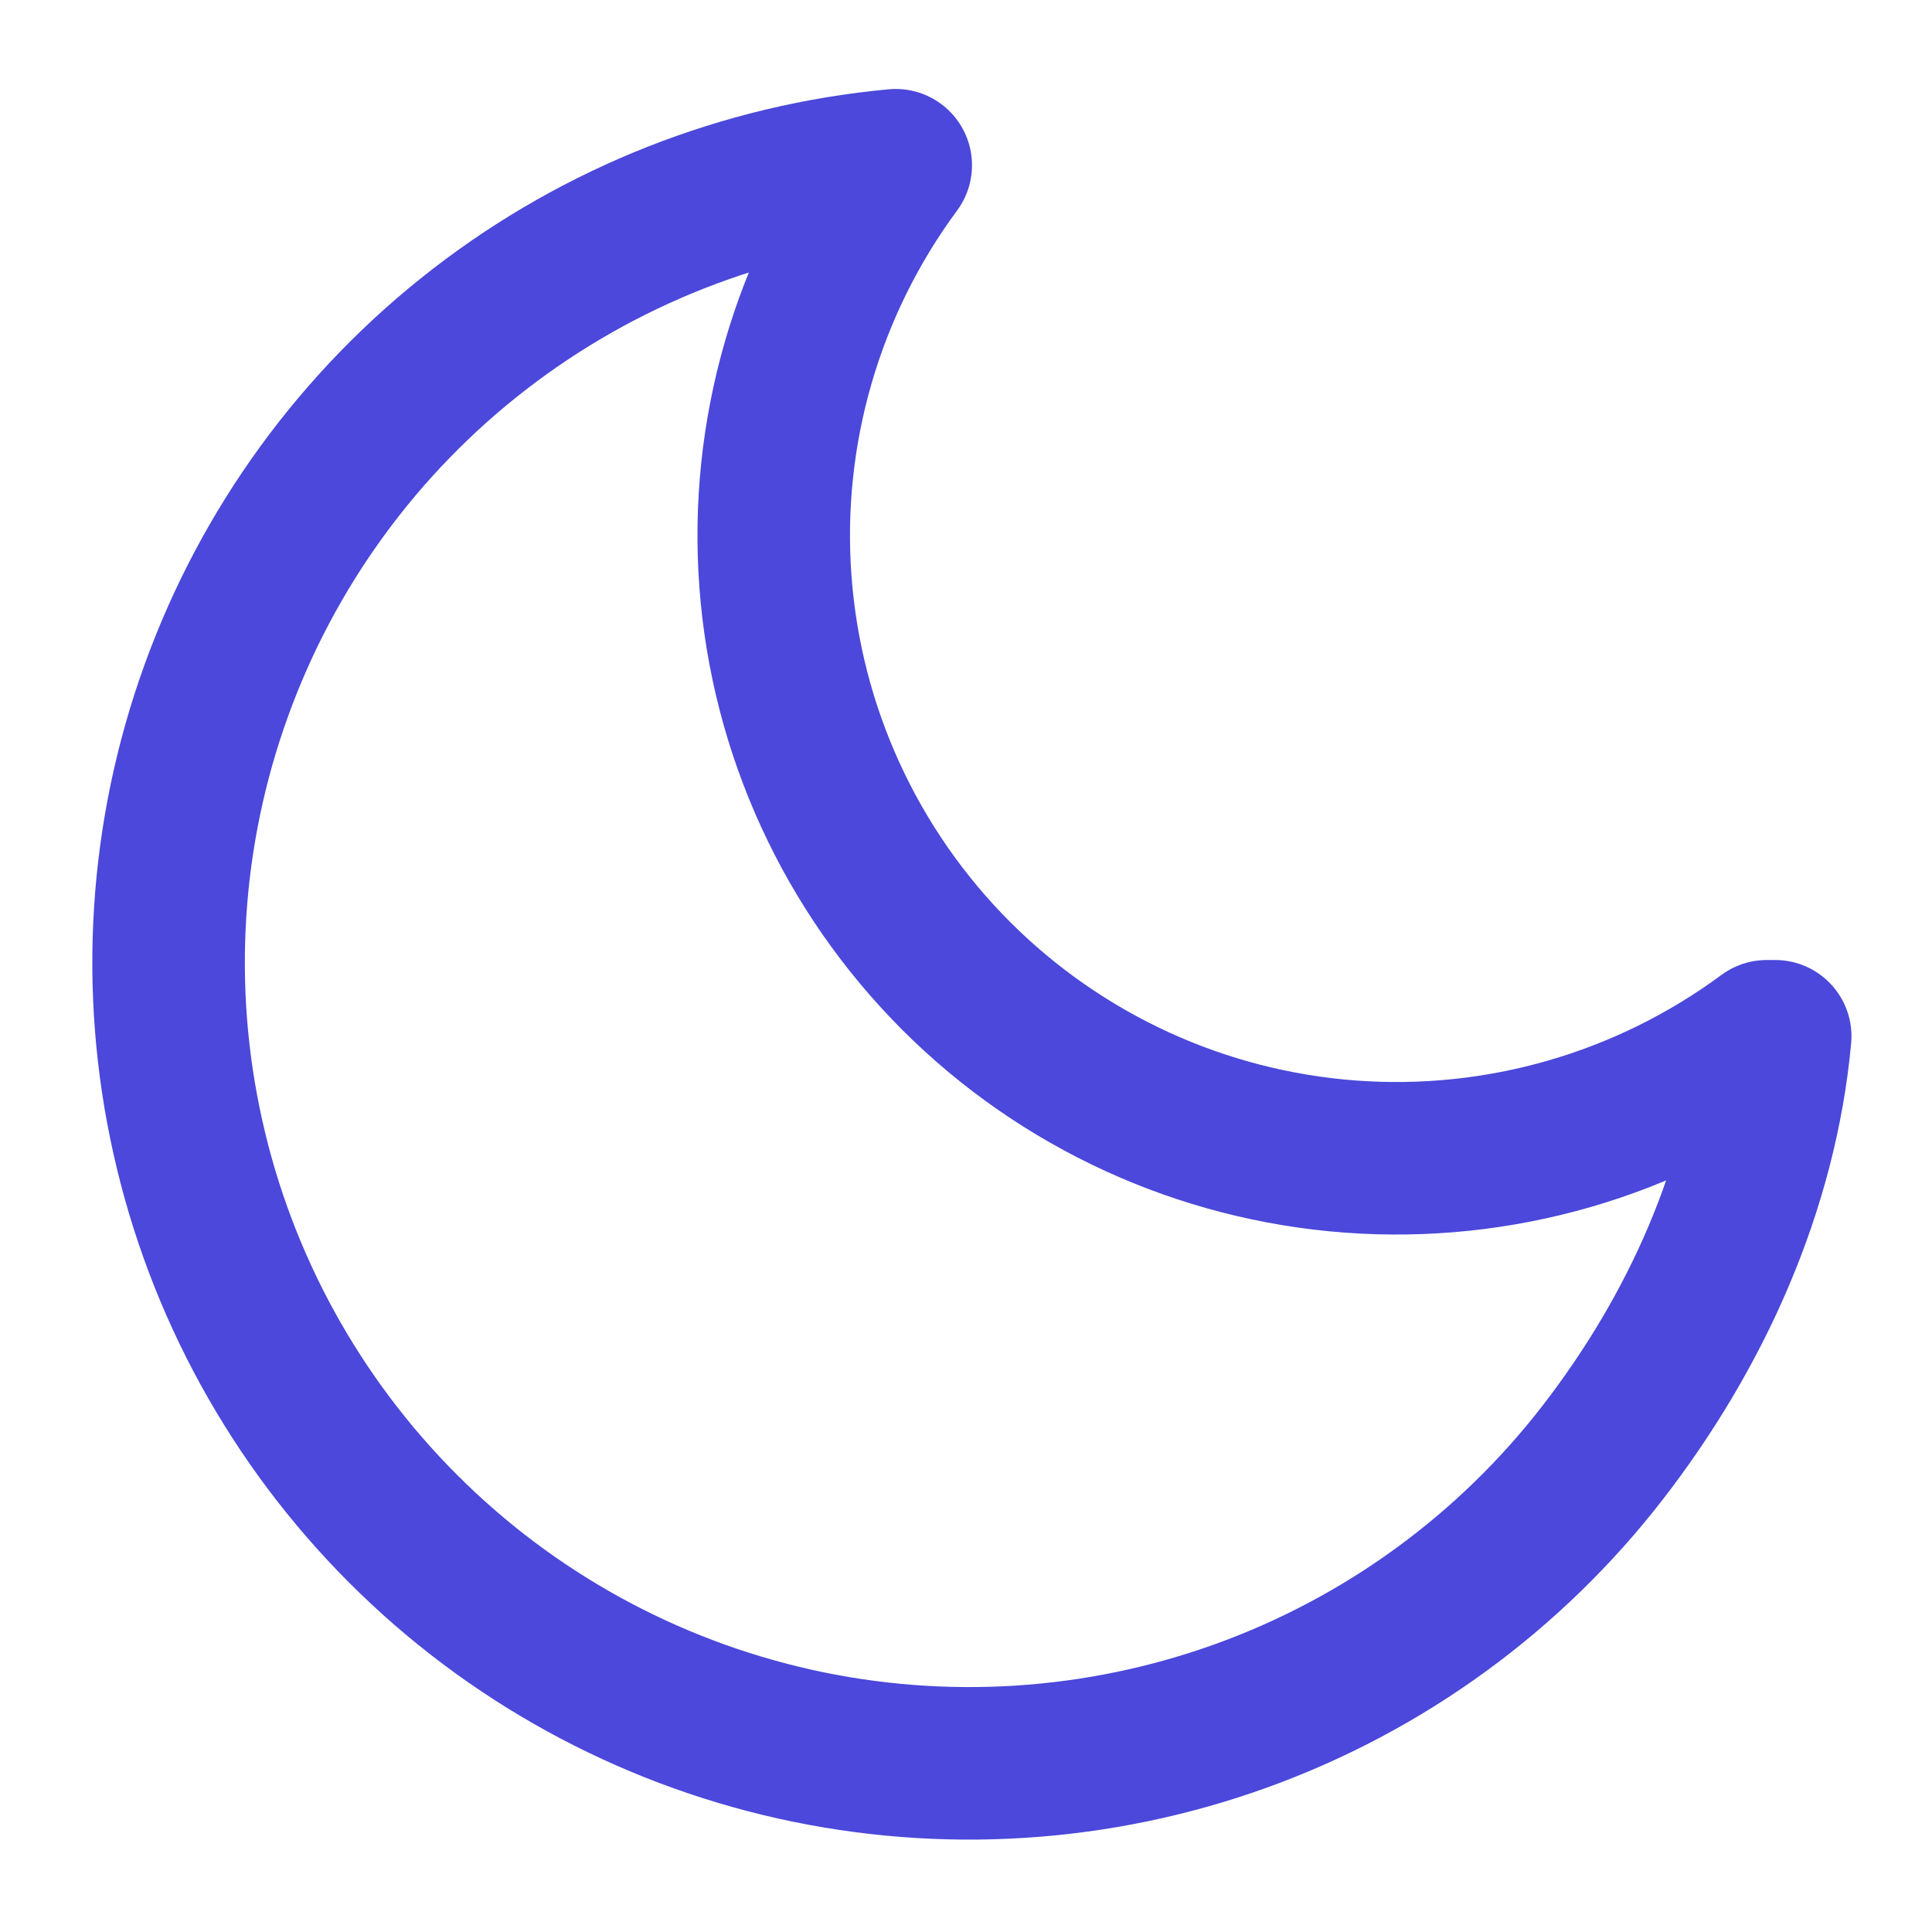 <svg width="19" height="19" viewBox="0 0 19 19" fill="none" xmlns="http://www.w3.org/2000/svg">
<path d="M17.458 10.191C17.321 11.681 16.678 13.1 15.763 14.283C14.848 15.467 13.615 16.365 12.209 16.873C10.802 17.381 9.279 17.478 7.819 17.153C6.359 16.827 5.022 16.093 3.965 15.035C2.907 13.977 2.172 12.64 1.847 11.18C1.521 9.721 1.618 8.198 2.127 6.791C2.635 5.384 3.533 4.151 4.716 3.237C5.9 2.322 7.319 1.763 8.809 1.625C7.937 2.805 7.517 4.258 7.626 5.721C7.735 7.184 8.366 8.559 9.403 9.597C10.44 10.634 11.816 11.265 13.279 11.374C14.742 11.483 16.195 11.063 17.375 10.191H17.458Z" stroke="#4B48DB" stroke-width="1.5" stroke-linecap="round" stroke-linejoin="round"/>
</svg>
